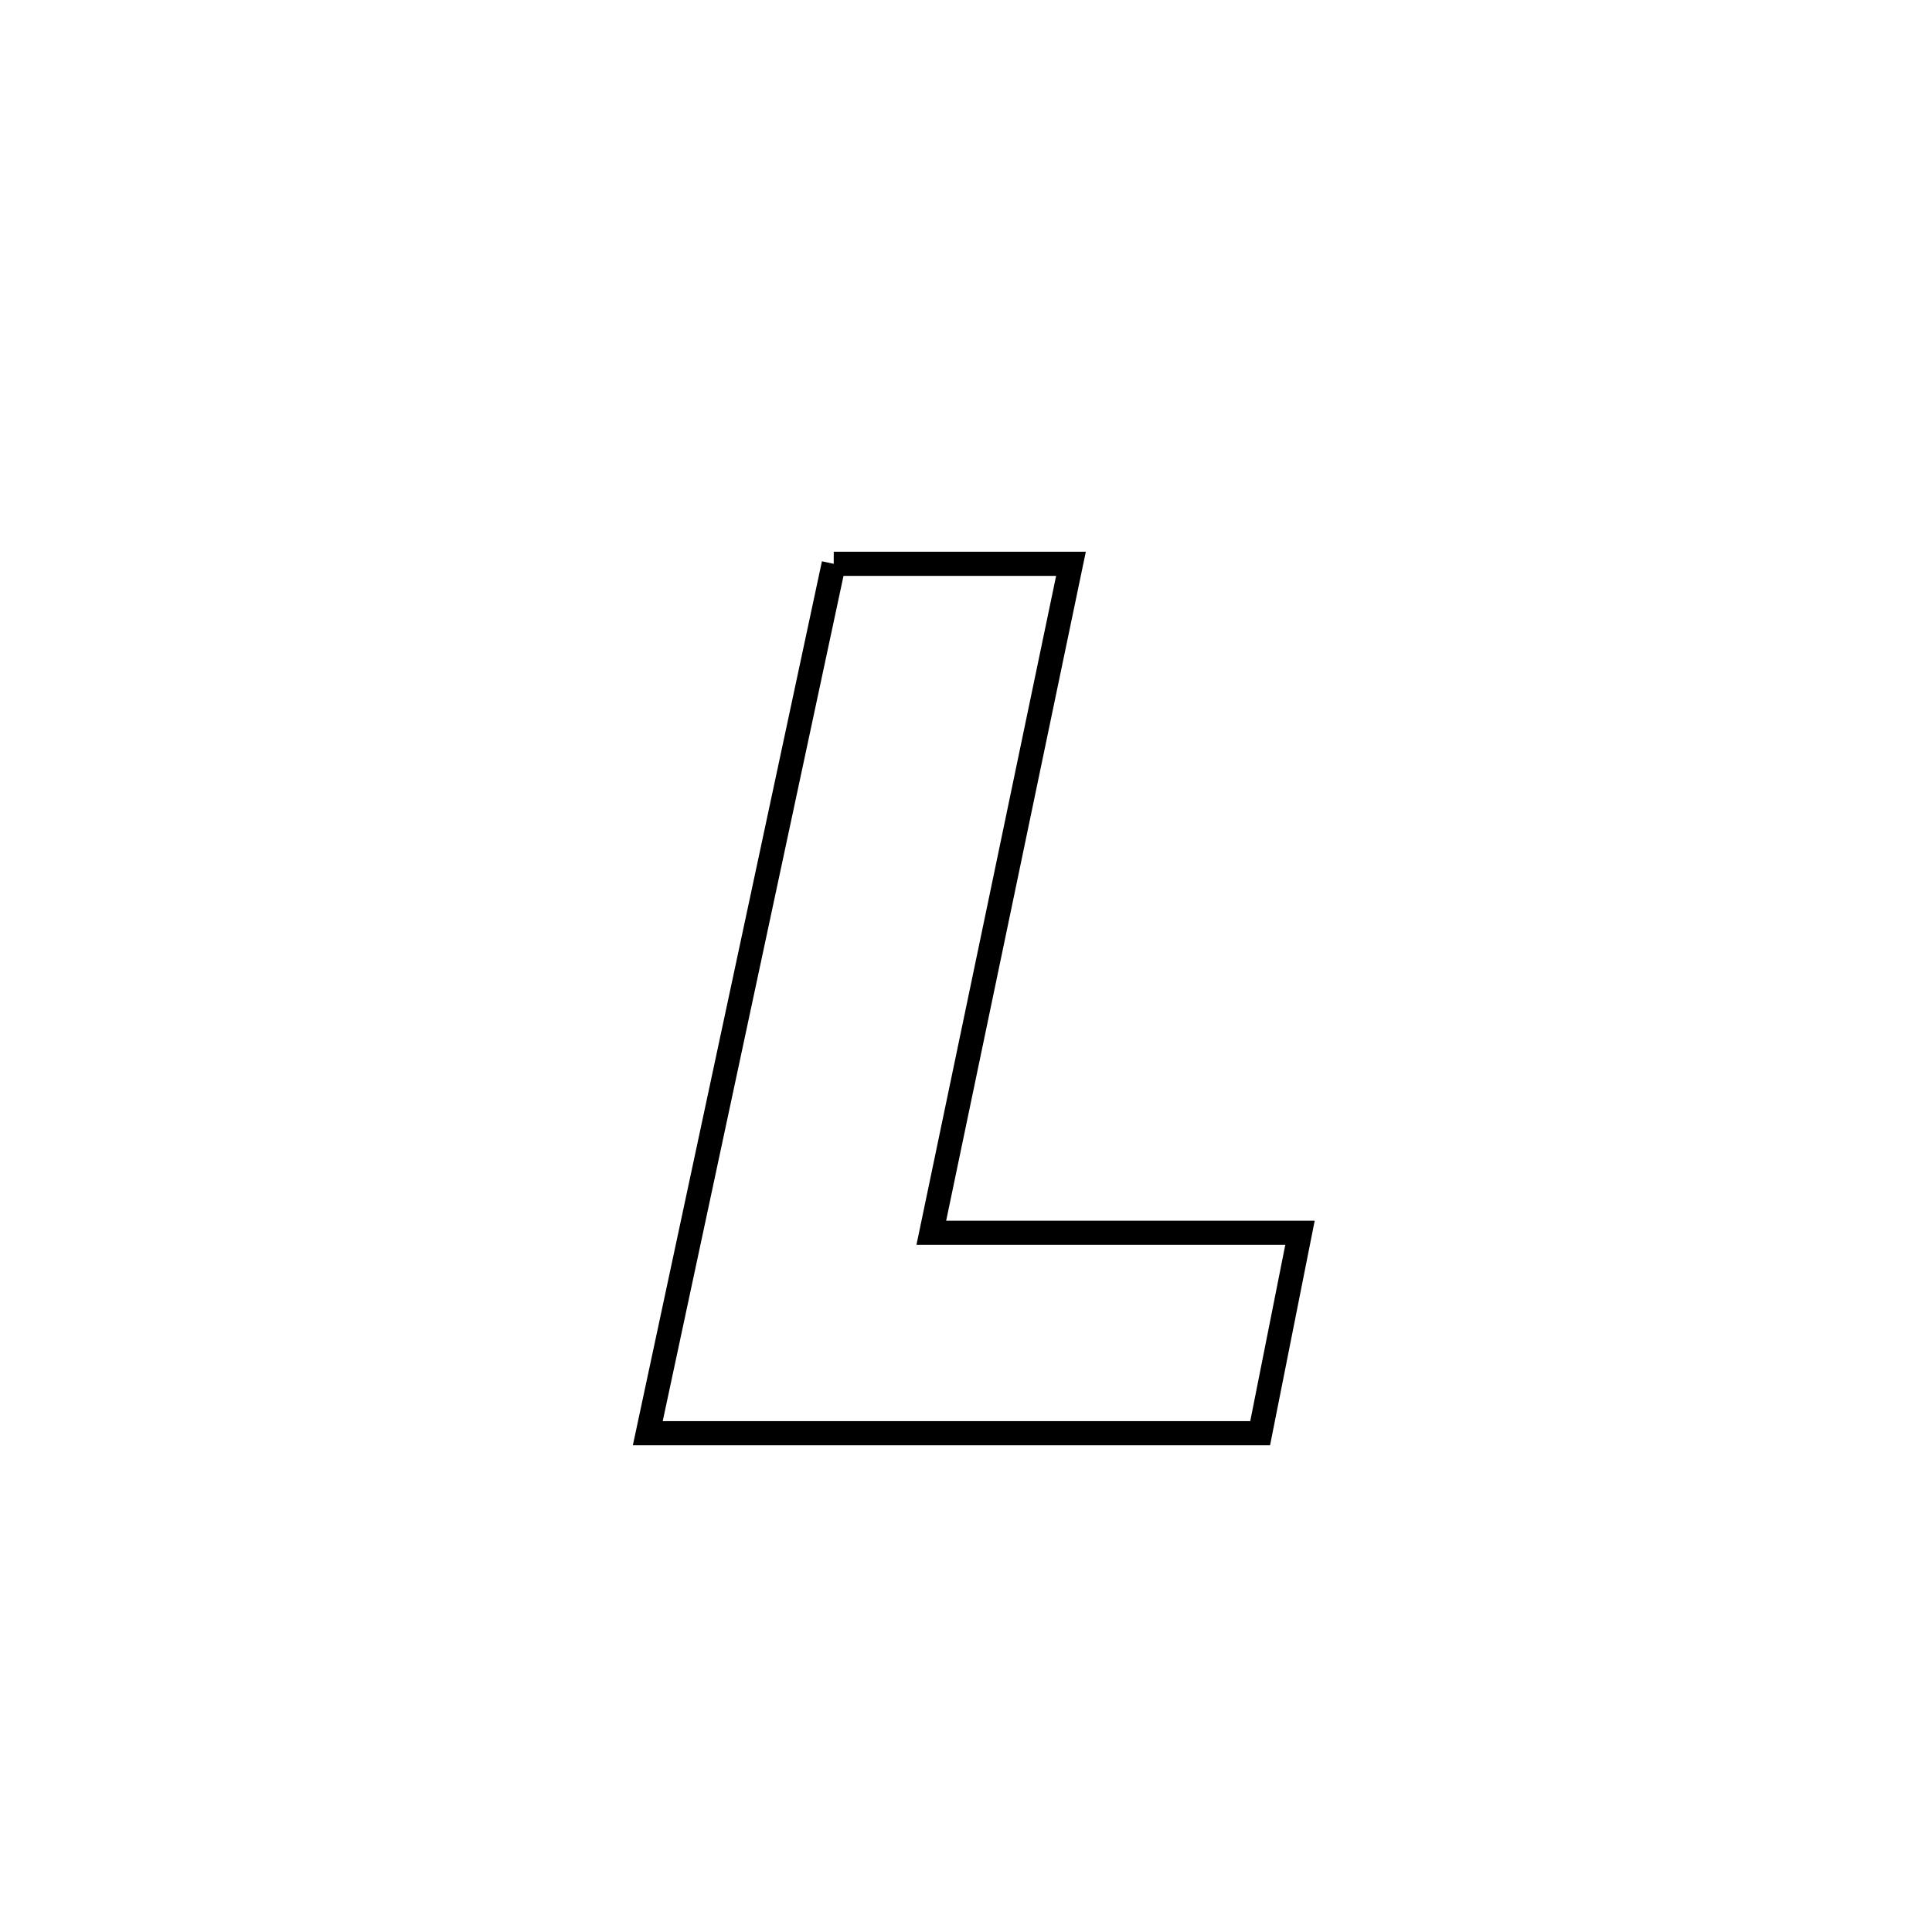 <svg xmlns="http://www.w3.org/2000/svg" viewBox="0.0 0.0 24.0 24.0" height="200px" width="200px"><path fill="none" stroke="black" stroke-width=".3" stroke-opacity="1.0"  filling="0" d="M10.357 7.004 L10.357 7.004 C11.339 7.004 12.321 7.004 13.304 7.004 L13.304 7.004 C13.015 8.389 12.726 9.774 12.437 11.159 C12.147 12.544 11.858 13.929 11.569 15.314 L11.569 15.314 C13.096 15.314 14.622 15.314 16.149 15.314 L16.149 15.314 C15.984 16.144 15.819 16.974 15.654 17.804 L15.654 17.804 C14.386 17.804 13.118 17.804 11.85 17.804 C10.583 17.804 9.315 17.804 8.047 17.804 L8.047 17.804 C8.432 16.004 8.817 14.204 9.202 12.404 C9.587 10.604 9.972 8.804 10.357 7.004 L10.357 7.004"></path></svg>